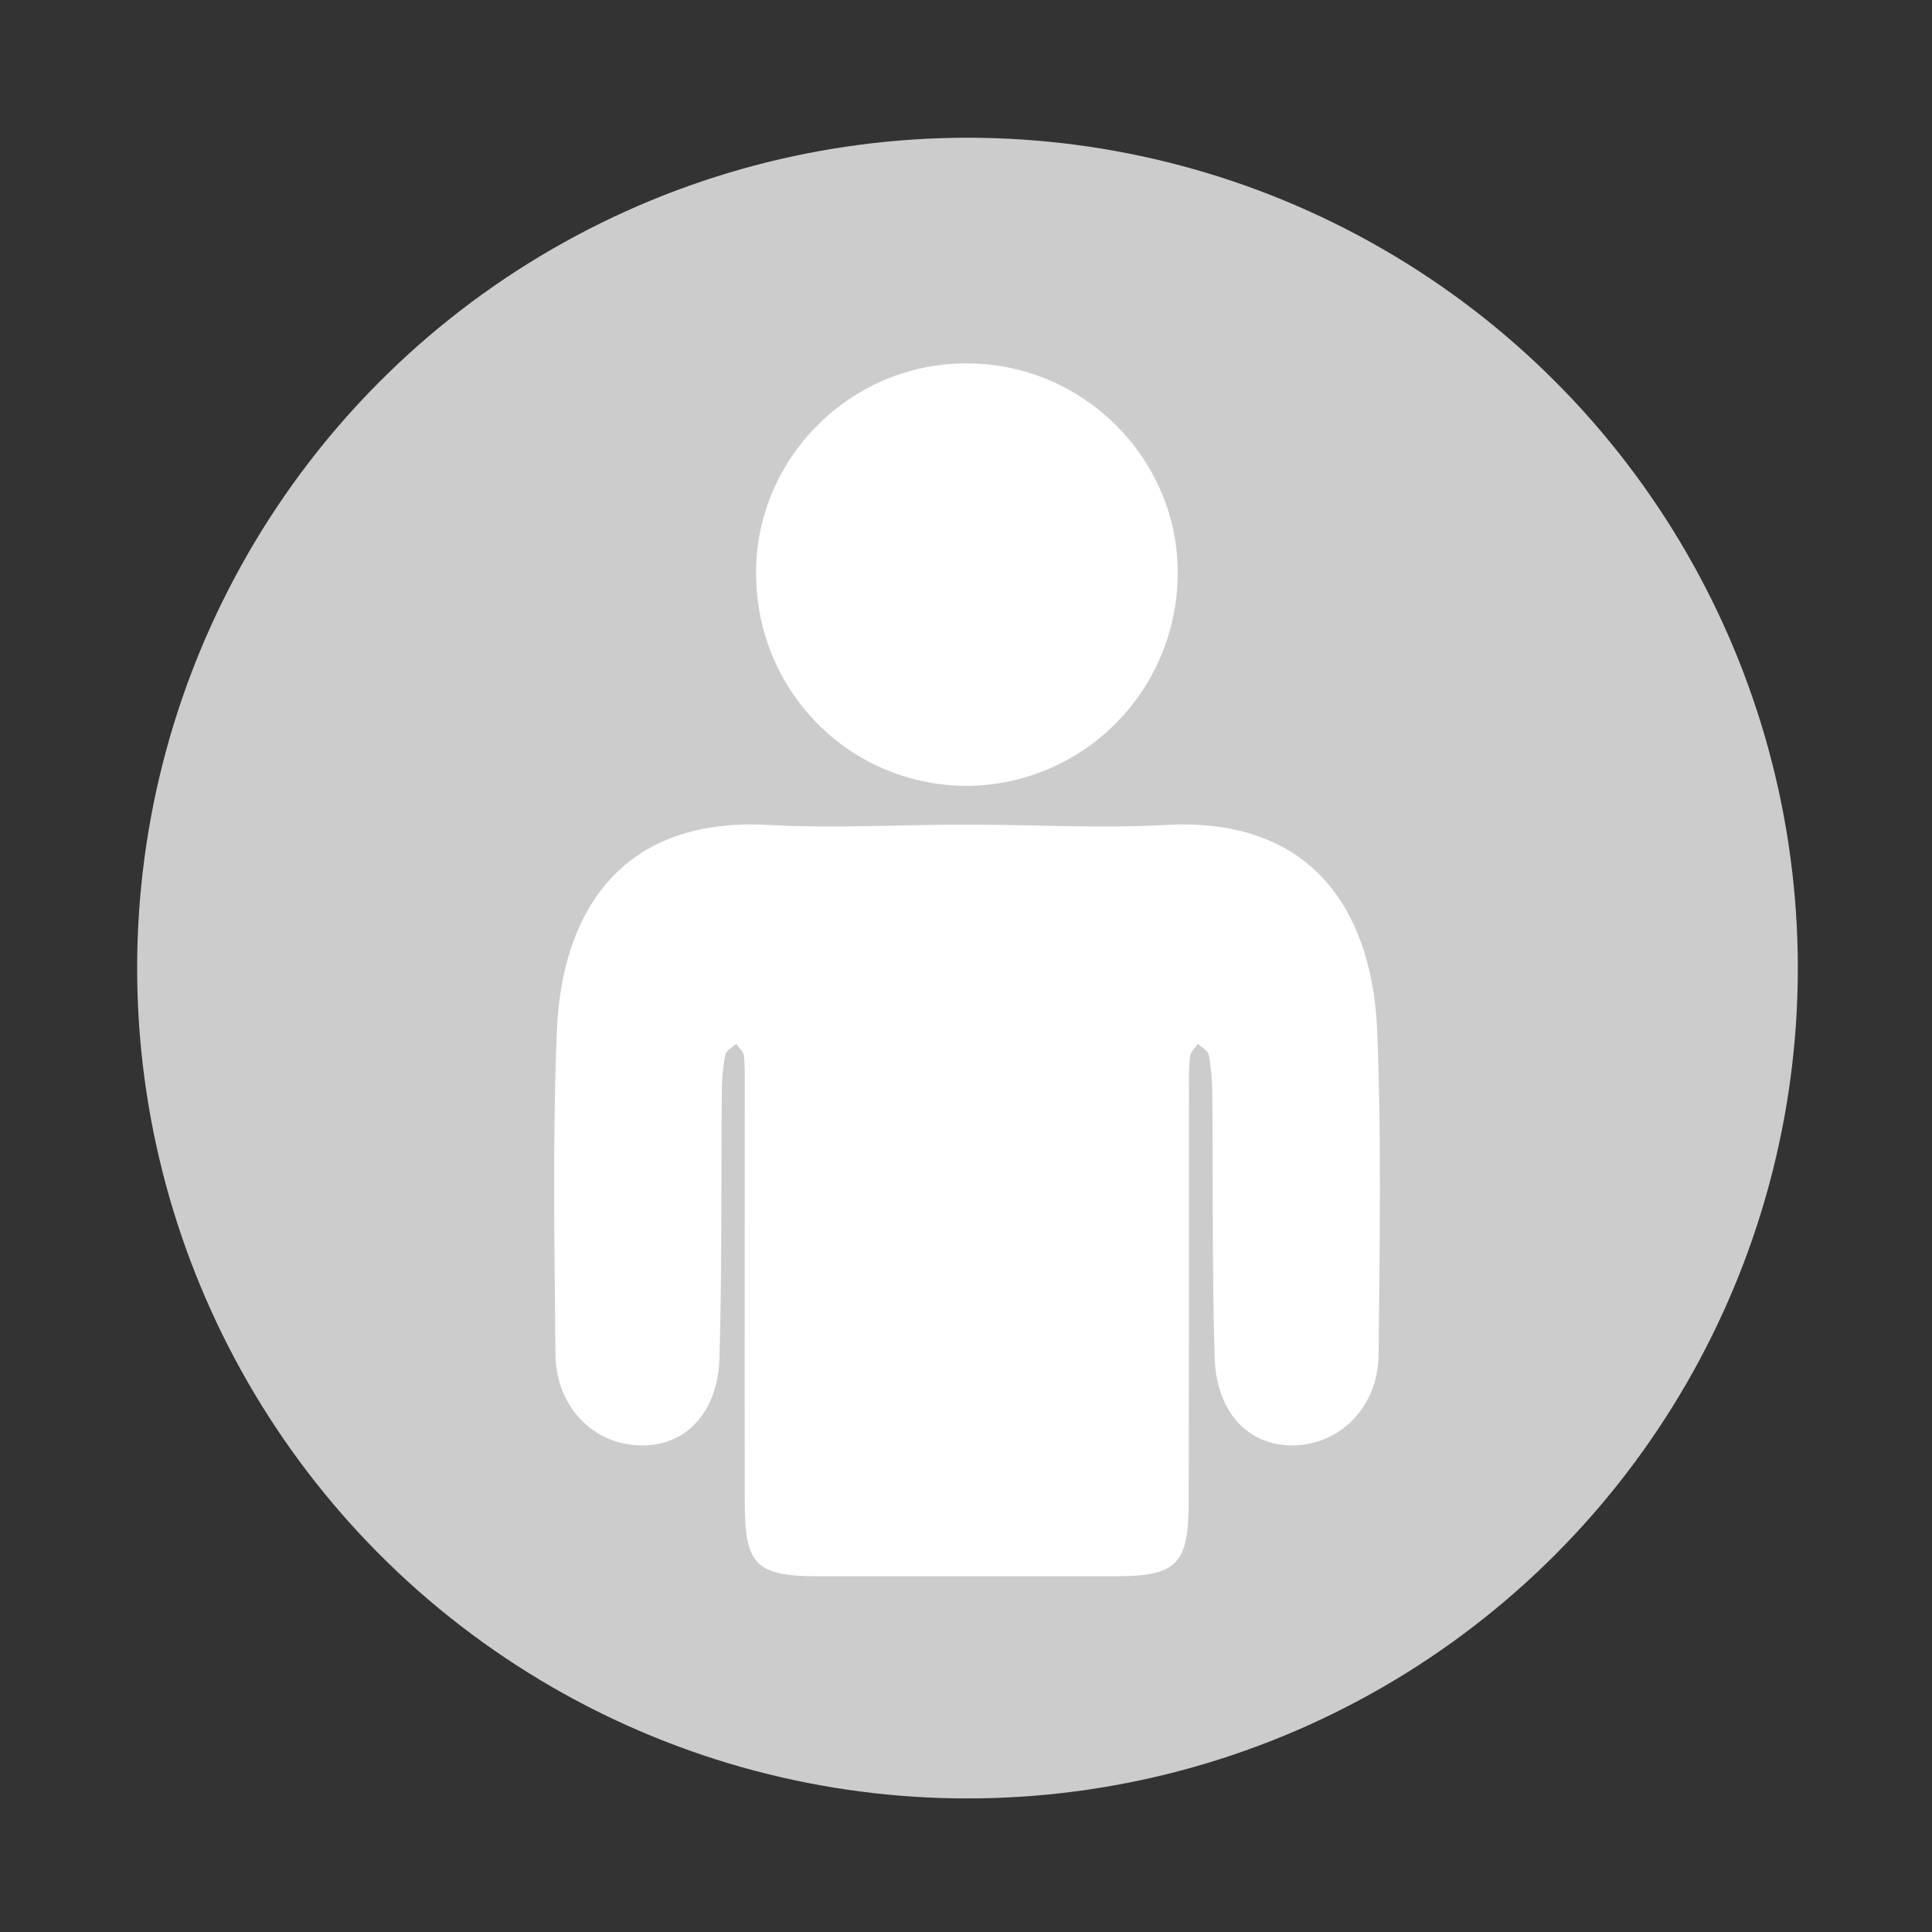 <?xml version="1.0" encoding="utf-8"?>
<!-- Generator: Adobe Illustrator 21.0.2, SVG Export Plug-In . SVG Version: 6.00 Build 0)  -->
<svg version="1.1" id="Layer_1" xmlns="http://www.w3.org/2000/svg" xmlns:xlink="http://www.w3.org/1999/xlink" x="0px" y="0px"
	 viewBox="0 0 648 648" style="enable-background:new 0 0 648 648;" xml:space="preserve">
<rect x="0" y="0" width="648" height="648" fill="#333333" stroke="none"/>
<style type="text/css">
	.st0{fill:#CCCCCC;}
	.st1{fill:#FFFFFF;}
</style>
<g>
	<g>
		<circle class="st0" cx="324.5" cy="324.7" r="278.5"/>
	</g>
	<g>
		<path class="st1" d="M461.9,345.5c-1.5-35.9-18.6-71.8-71.2-68.8c-21.5,1.2-43.1-0.1-64.7-0.1c-0.5,0-0.4,0-2,0
			c-1.6,0-0.8,0-1.3,0c-21.6,0-43.2,1.3-64.7,0.1c-52.5-3-69.7,32.8-71.2,68.7c-1.5,36.2-0.8,72.5-0.5,108.7
			c0.1,17.7,12.8,30.6,28.8,30.7c14.8,0.2,25.7-10.9,26.2-29.4c0.9-29.8,0.5-59.6,0.8-89.4c0-4.1,0.4-8.3,1.2-12.3
			c0.3-1.4,2.3-2.4,3.6-3.6c0.9,1.3,2.5,2.6,2.6,4c0.4,3.6,0.3,7.3,0.3,11c0,46.3-0.1,92.6,0,139c0,20.9,3.9,24.6,24.9,24.6
			c16.4,0,31.6,0,49.3,0c17.7,0,33.2,0,49.6,0c21,0,25-3.8,25.1-24.6c0.1-46.3,0.1-92.6,0.1-139c0-3.7-0.1-7.4,0.4-11
			c0.2-1.4,1.7-2.7,2.6-4c1.2,1.2,3.3,2.2,3.6,3.6c0.8,4,1.1,8.2,1.2,12.3c0.3,29.8-0.1,59.6,0.8,89.4c0.6,18.5,11.4,29.5,26.2,29.4
			c16-0.2,28.7-13,28.8-30.7C462.7,417.9,463.4,381.6,461.9,345.5z"/>
		<path class="st1" d="M324.1,263.6c40.1-0.3,71.2-32.9,70.9-72c-0.2-38.2-32-69.6-70.3-69.7c-0.2,0-0.6,0-0.6,0s-0.3,0-0.4,0
			c-38.3,0.1-69.9,31.5-70.1,69.7C253.2,230.7,283.9,263.3,324.1,263.6z"/>
	</g>
</g>
</svg>
